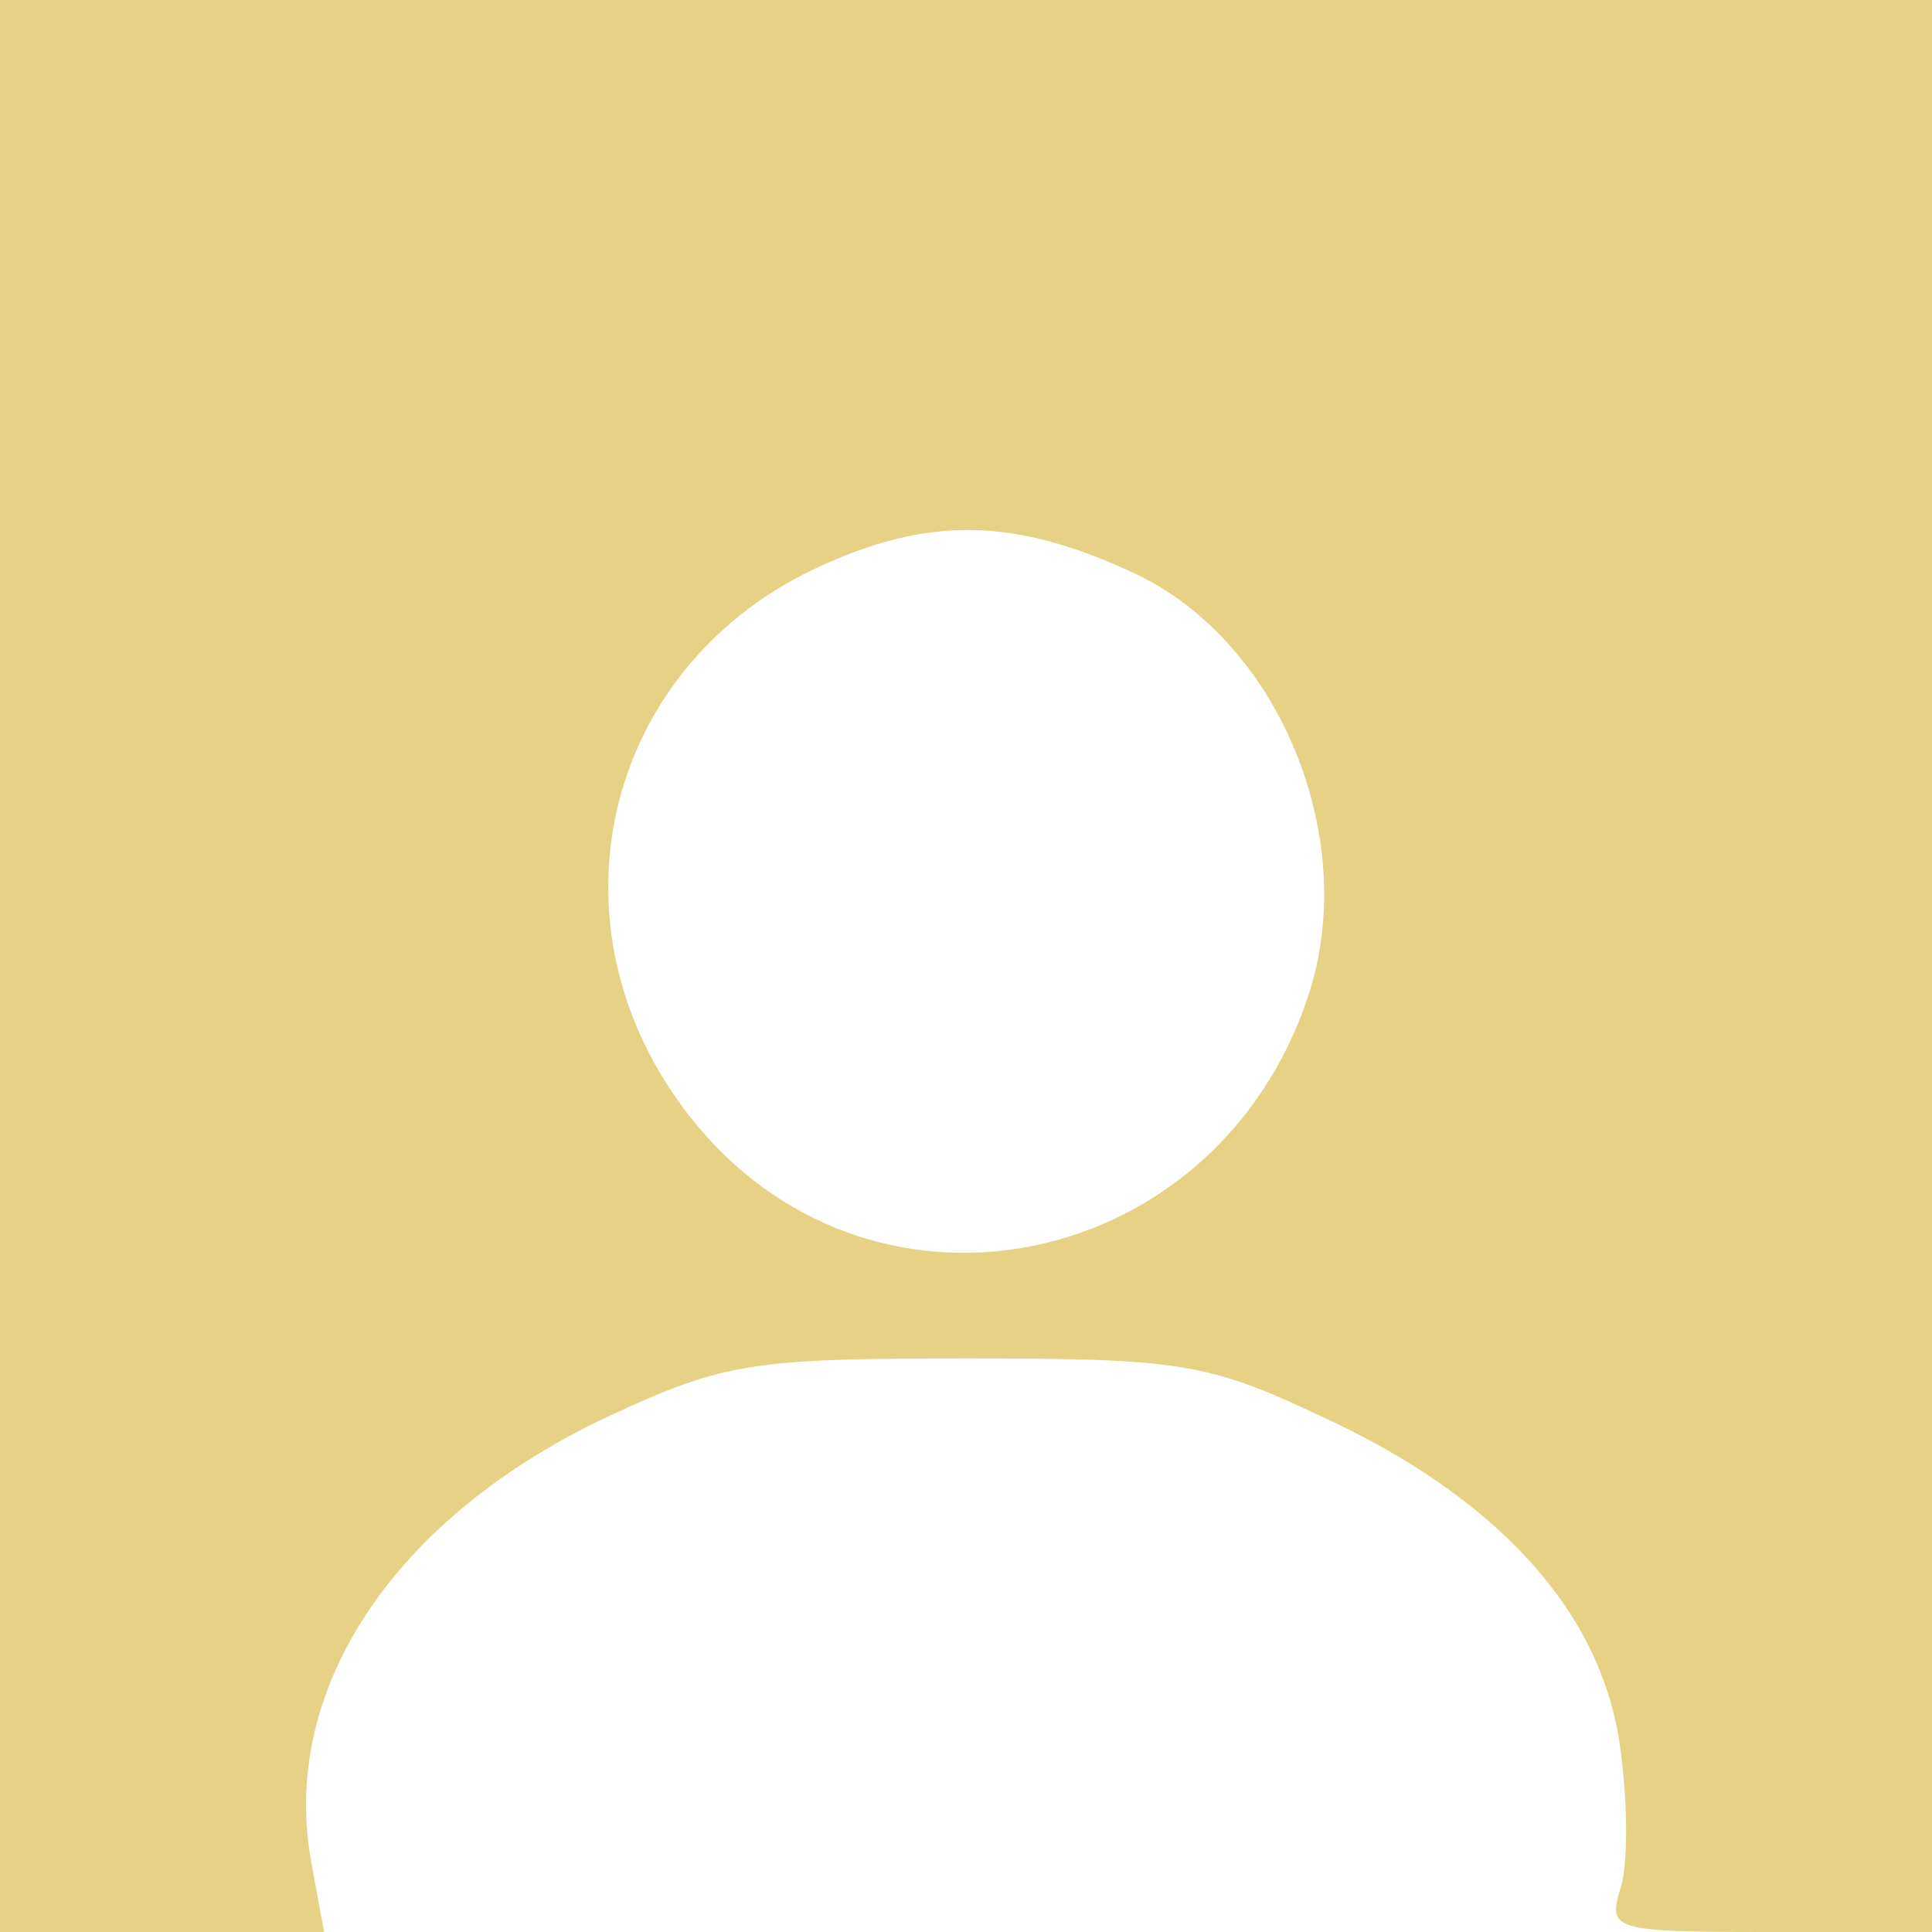 <?xml version="1.0" standalone="no"?>
<!DOCTYPE svg PUBLIC "-//W3C//DTD SVG 20010904//EN"
 "http://www.w3.org/TR/2001/REC-SVG-20010904/DTD/svg10.dtd">
<svg version="1.0" xmlns="http://www.w3.org/2000/svg"
 width="96pt" height="96pt" viewBox="0 0 96 96"
 preserveAspectRatio="xMidYMid meet">

    <g transform="translate(0,96) scale(0.1,-0.1)"
        fill="#e6d185" stroke="none">
<path d="M0 480 l0 -480 80 0 81 0 -6 33 c-17 87 41 174 149 224 56 26 71 28
176 28 106 0 120 -2 177 -29 87 -40 139 -97 148 -164 4 -28 4 -60 0 -71 -6
-20 -3 -21 74 -21 l81 0 0 480 0 480 -480 0 -480 0 0 -480z m564 195 c72 -34
112 -132 86 -210 -45 -136 -213 -172 -303 -65 -78 93 -51 225 57 277 57 27
100 26 160 -2z"/>
</g>
</svg>
